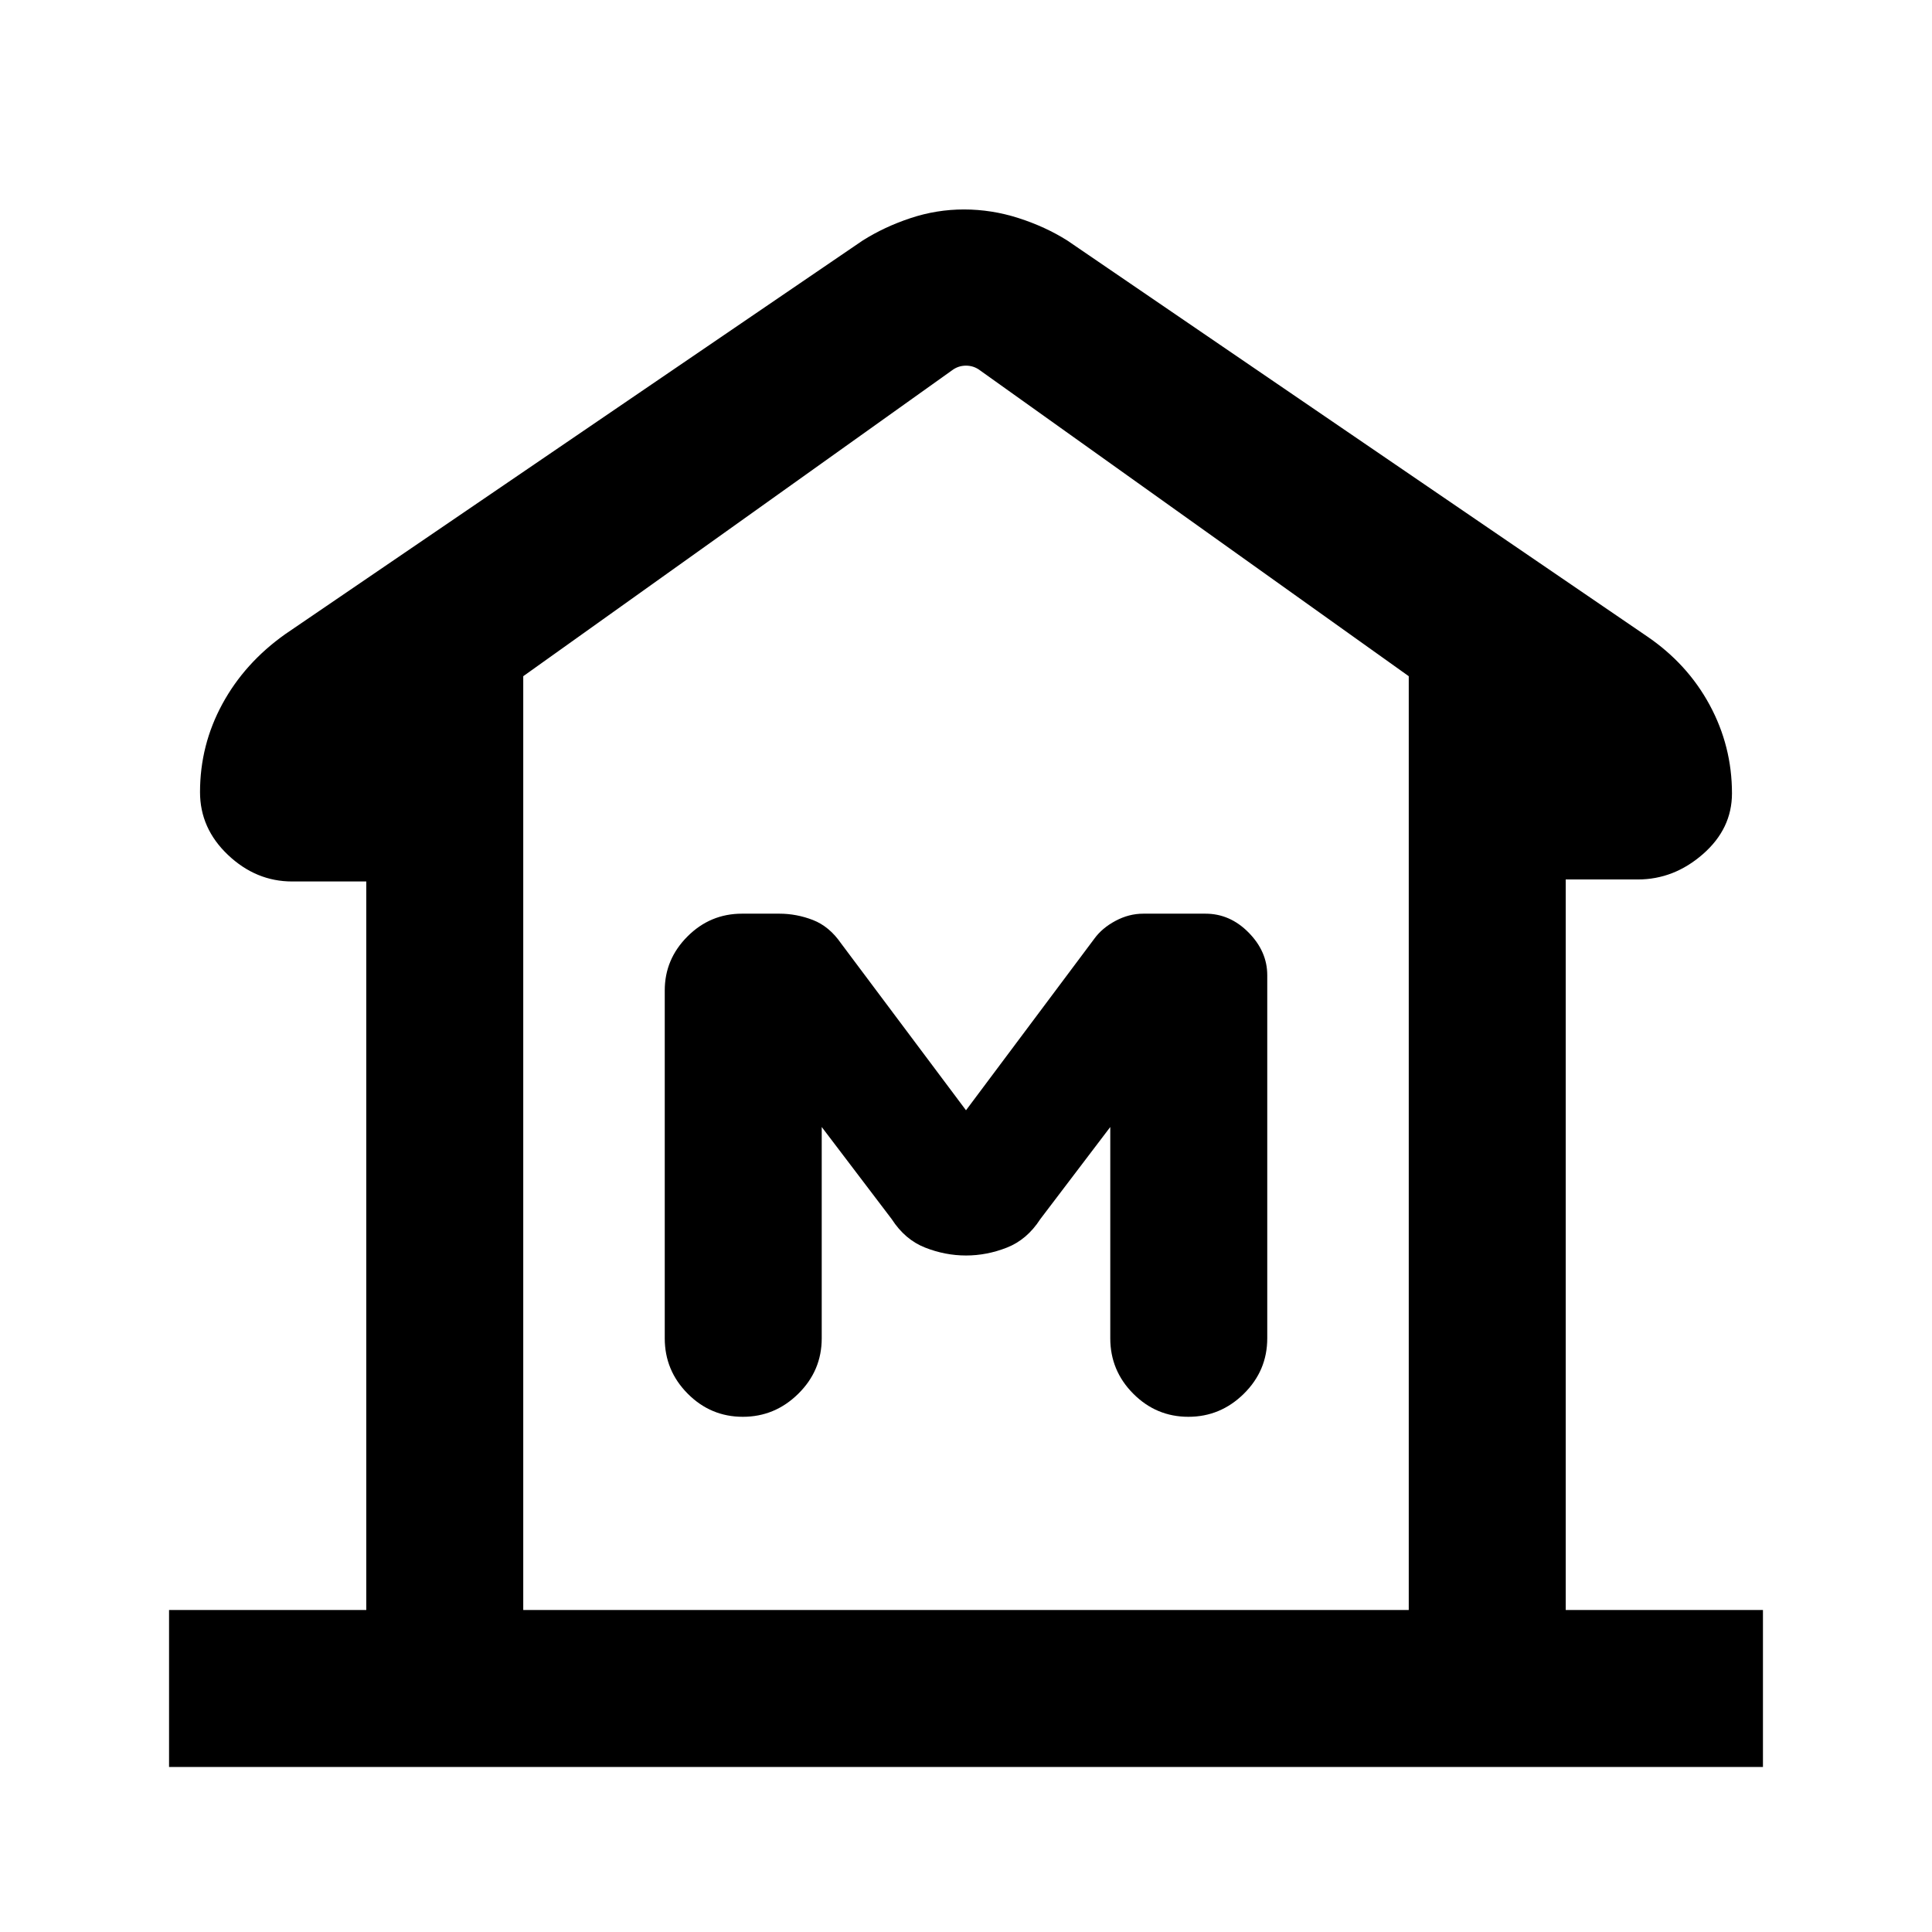 <svg xmlns="http://www.w3.org/2000/svg" height="20" viewBox="0 -960 960 960" width="20"><path d="M84-82v-78h98v-362h-36.84q-17.94 0-31.86-13.18-13.91-13.17-13.91-31.21 0-23.39 11.1-43.81 11.1-20.43 31.28-34.72l286.85-195.54q10.84-6.85 23.81-11.15 12.97-4.31 26.51-4.31 13.88 0 27.24 4.31 13.36 4.3 24.2 11.15l287.85 196.54q20.18 13.67 31.28 34.19 11.1 20.51 11.1 43.96 0 17.55-14.41 30.16Q831.78-523 813.84-523H778v363h98v78H84Zm616-78v-464L486.92-776q-3.07-2.31-6.92-2.31t-6.92 2.31L260-624v464h440ZM480-336.15q10.34 0 20.32-3.93 9.99-3.92 16.6-14.15L551.69-400v105q0 16.05 11.42 27.52Q574.53-256 590.5-256q15.96 0 27.58-11.48 11.61-11.47 11.61-27.52v-180.46q0-11.75-9.24-21.14Q611.2-506 599-506h-30.91q-7.13 0-13.82 3.58-6.69 3.57-10.58 8.96L480-408.31l-62.08-82.92q-5.84-8.46-13.98-11.62-8.13-3.15-16.71-3.15h-18.54q-15.78 0-27.08 11.31-11.3 11.3-11.3 26.84V-295q0 16.05 11.42 27.52Q353.14-256 369.11-256q15.97 0 27.58-11.48 11.62-11.47 11.62-27.52v-105l34.77 45.77q6.61 10.23 16.6 14.15 9.98 3.93 20.32 3.93ZM700-160H260h440Z"/></svg>